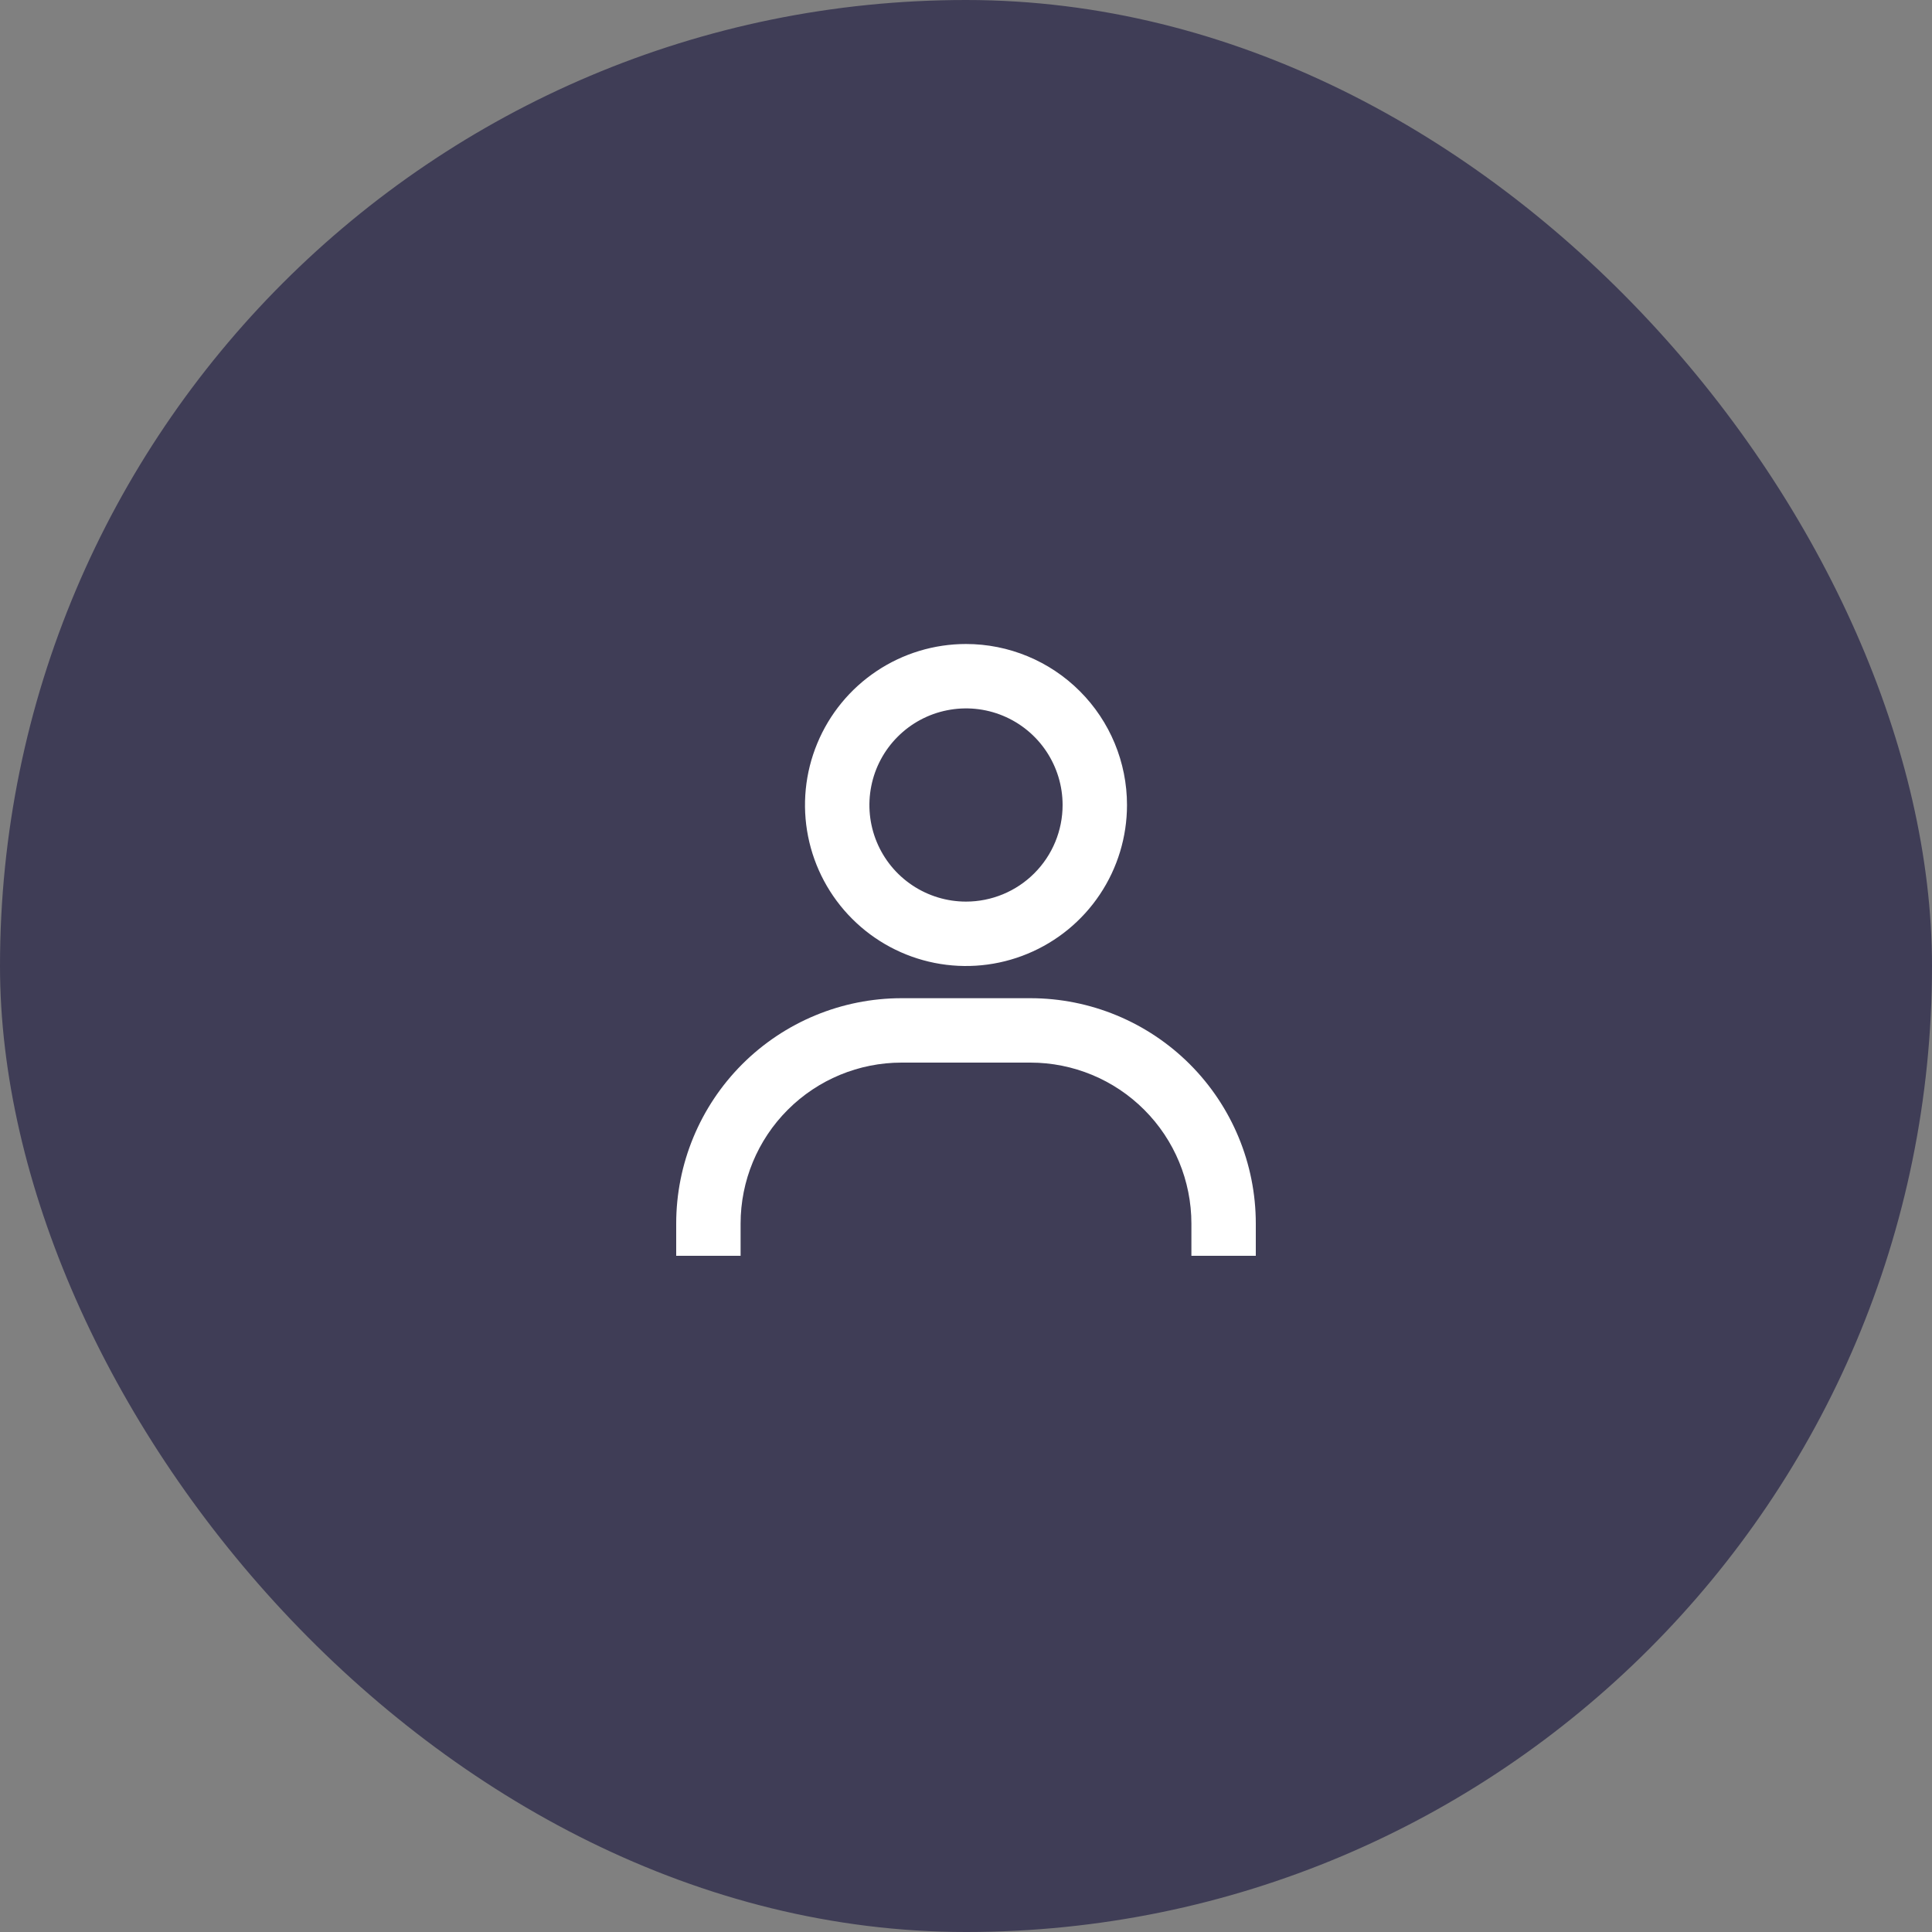 <svg width="60" height="60" viewBox="0 0 60 60" fill="none" xmlns="http://www.w3.org/2000/svg">
<rect x="0" y="0" width="60" height="60" fill="#808080" stroke="none"/>
<rect width="60" height="60" rx="30" fill="#3F3D56"/>
<path d="M30 20C29.011 20 28.044 20.293 27.222 20.843C26.4 21.392 25.759 22.173 25.381 23.087C25.002 24 24.903 25.006 25.096 25.976C25.289 26.945 25.765 27.836 26.465 28.535C27.164 29.235 28.055 29.711 29.024 29.904C29.994 30.097 31 29.998 31.913 29.619C32.827 29.241 33.608 28.6 34.157 27.778C34.707 26.956 35 25.989 35 25C35 23.674 34.473 22.402 33.535 21.465C32.598 20.527 31.326 20 30 20ZM30 28C29.407 28 28.827 27.824 28.333 27.494C27.84 27.165 27.455 26.696 27.228 26.148C27.001 25.6 26.942 24.997 27.058 24.415C27.173 23.833 27.459 23.298 27.879 22.879C28.298 22.459 28.833 22.173 29.415 22.058C29.997 21.942 30.6 22.001 31.148 22.228C31.696 22.455 32.165 22.84 32.494 23.333C32.824 23.827 33 24.407 33 25C33 25.796 32.684 26.559 32.121 27.121C31.559 27.684 30.796 28 30 28ZM39 39V38C39 36.144 38.263 34.363 36.95 33.05C35.637 31.738 33.856 31 32 31H28C26.143 31 24.363 31.738 23.05 33.05C21.738 34.363 21 36.144 21 38V39H23V38C23 36.674 23.527 35.402 24.465 34.465C25.402 33.527 26.674 33 28 33H32C33.326 33 34.598 33.527 35.535 34.465C36.473 35.402 37 36.674 37 38V39H39Z" fill="white"/>
</svg>
